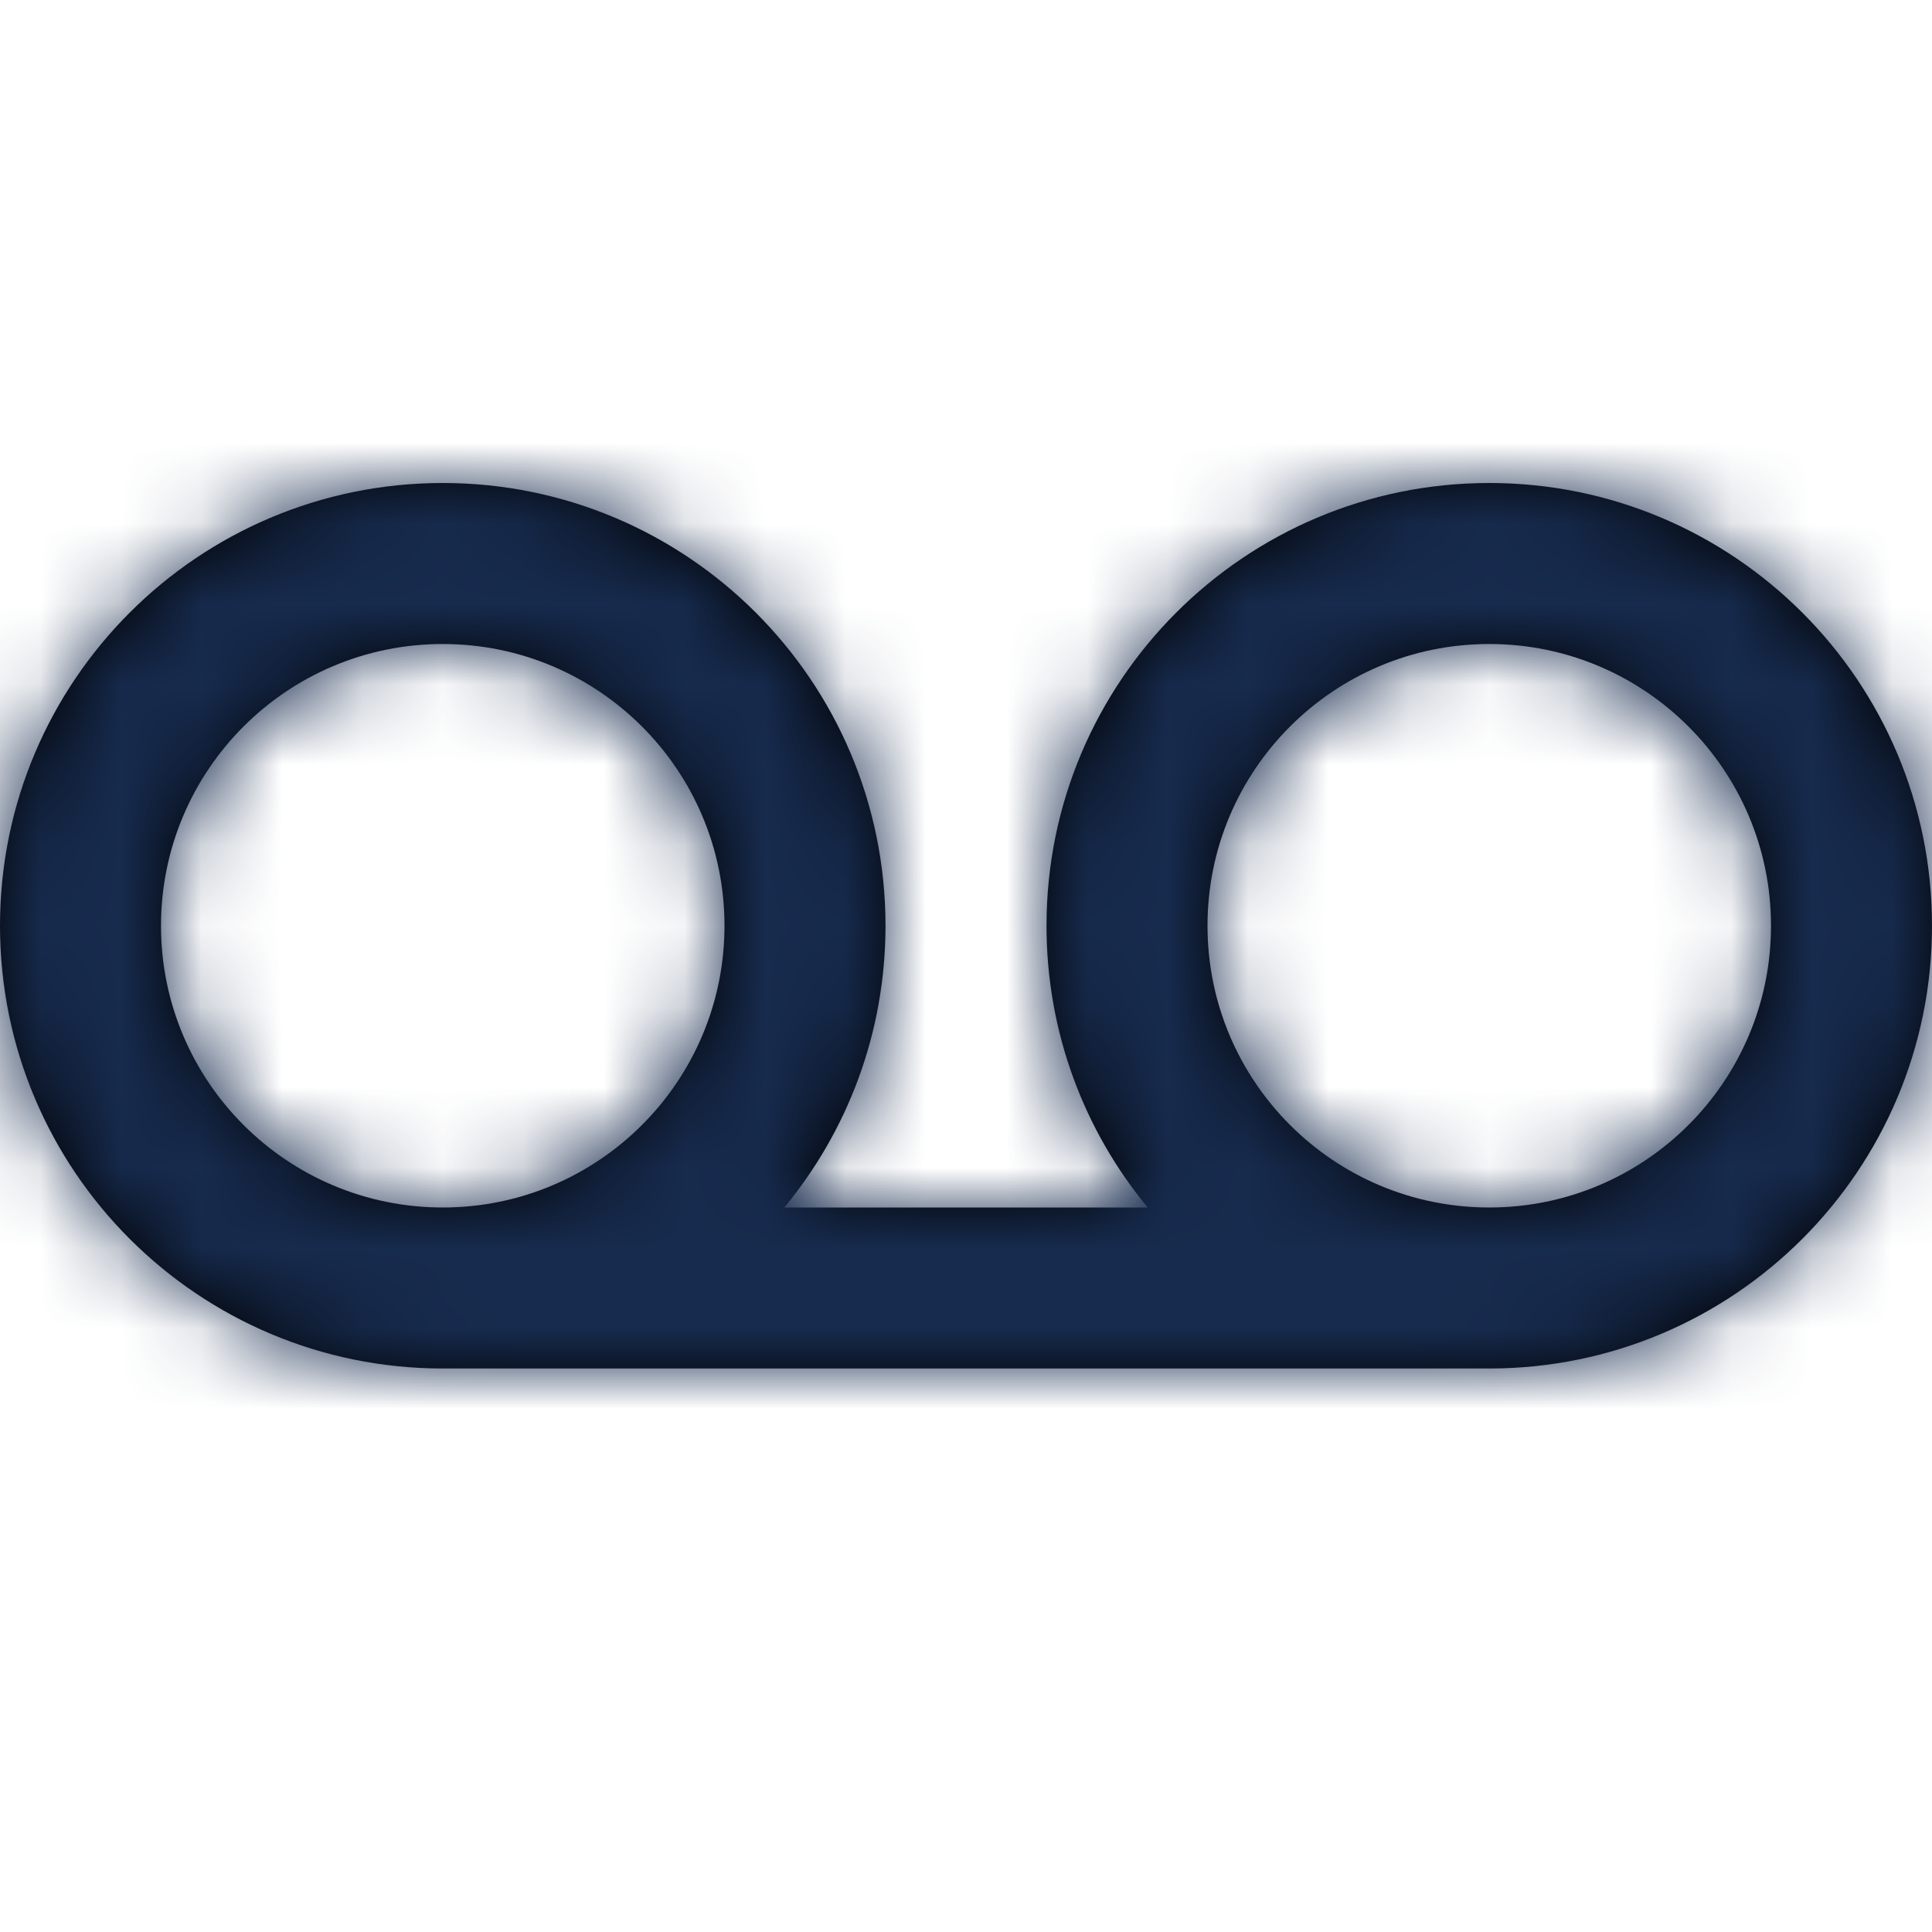 <?xml version="1.0" encoding="UTF-8"?>
<svg width="24px" height="24px" viewBox="0 0 24 24" version="1.1" xmlns="http://www.w3.org/2000/svg" xmlns:xlink="http://www.w3.org/1999/xlink">
    <!-- Generator: Sketch 54.1 (76490) - https://sketchapp.com -->
    <title>Icon/Feather/voicemail</title>
    <desc>Created with Sketch.</desc>
    <defs>
        <path d="M9.743,15 L14.257,15 C13.472,14.049 13,12.83 13,11.5 C13,8.462 15.462,6 18.5,6 C21.538,6 24,8.462 24,11.5 C24,14.538 21.538,17 18.5,17 L5.5,17 C2.462,17 0,14.538 0,11.5 C0,8.462 2.462,6 5.5,6 C8.538,6 11,8.462 11,11.5 C11,12.83 10.528,14.049 9.743,15 Z M5.5,15 C7.433,15 9,13.433 9,11.5 C9,9.567 7.433,8 5.5,8 C3.567,8 2,9.567 2,11.5 C2,13.433 3.567,15 5.5,15 Z M18.5,15 C20.433,15 22,13.433 22,11.5 C22,9.567 20.433,8 18.5,8 C16.567,8 15,9.567 15,11.5 C15,13.433 16.567,15 18.5,15 Z" id="path-1"></path>
    </defs>
    <g id="Icon/Feather/voicemail" stroke="none" stroke-width="1" fill="none" fill-rule="evenodd">
        <mask id="mask-2" fill="white">
            <use xlink:href="#path-1"></use>
        </mask>
        <use id="Combined-Shape" fill="#000000" fill-rule="nonzero" xlink:href="#path-1"></use>
        <g id="Color/Neutral/Black" mask="url(#mask-2)" fill="#172B4E" fill-rule="nonzero">
            <rect id="Rectangle" x="0" y="0" width="24" height="24"></rect>
        </g>
    </g>
</svg>